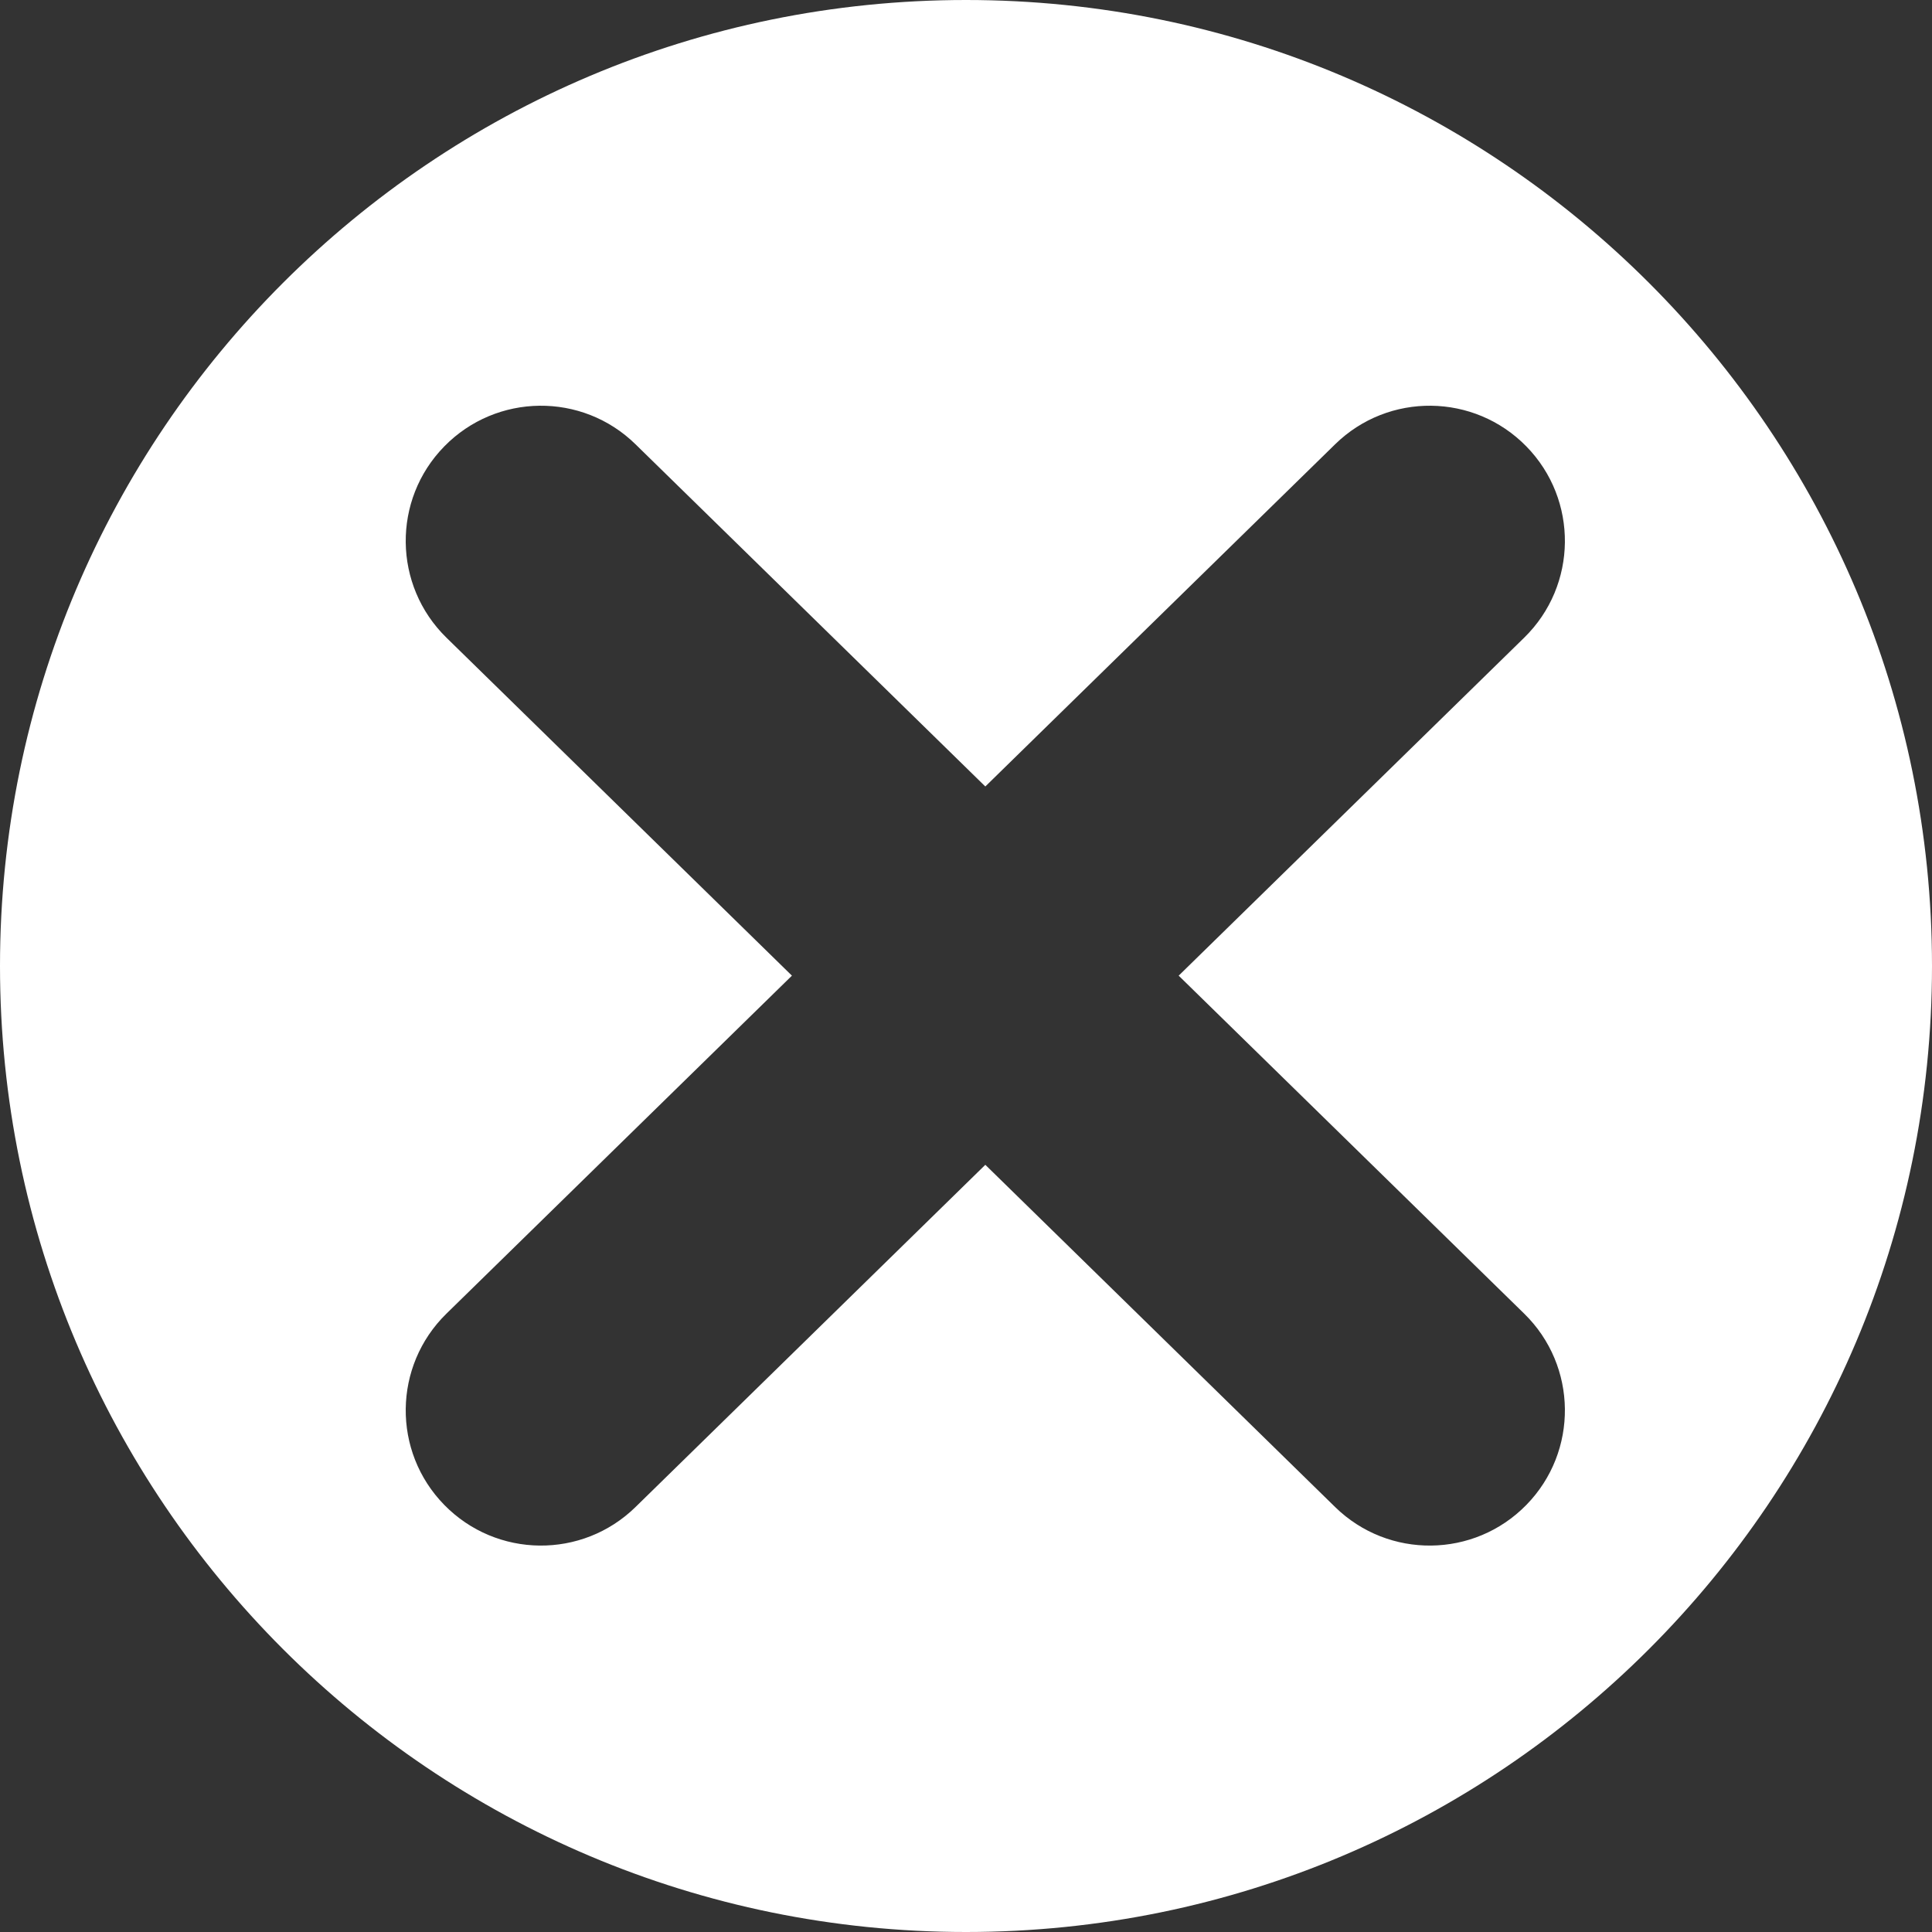<svg width="50" height="50" viewBox="0 0 50 50" fill="none" xmlns="http://www.w3.org/2000/svg">
<rect x="0" y="0" width="50" height="50" fill="#333333" stroke="none"/>
<path d="M25 0C38.807 0 50 11.193 50 25C50 38.807 38.807 50 25 50C11.193 50 0 38.807 0 25C0 11.193 11.193 0 25 0ZM39.502 11.553C38.15 10.171 35.934 10.146 34.553 11.498L25.5 20.354L16.447 11.498C15.066 10.146 12.85 10.171 11.498 11.553C10.146 12.934 10.171 15.15 11.553 16.502L20.495 25.25L11.553 33.998C10.171 35.35 10.146 37.566 11.498 38.947C12.85 40.329 15.066 40.353 16.447 39.002L25.5 30.145L34.553 39.002C35.934 40.353 38.15 40.329 39.502 38.947C40.853 37.566 40.829 35.35 39.447 33.998L30.504 25.25L39.447 16.502C40.829 15.15 40.853 12.934 39.502 11.553Z" fill="white"/>
</svg>
